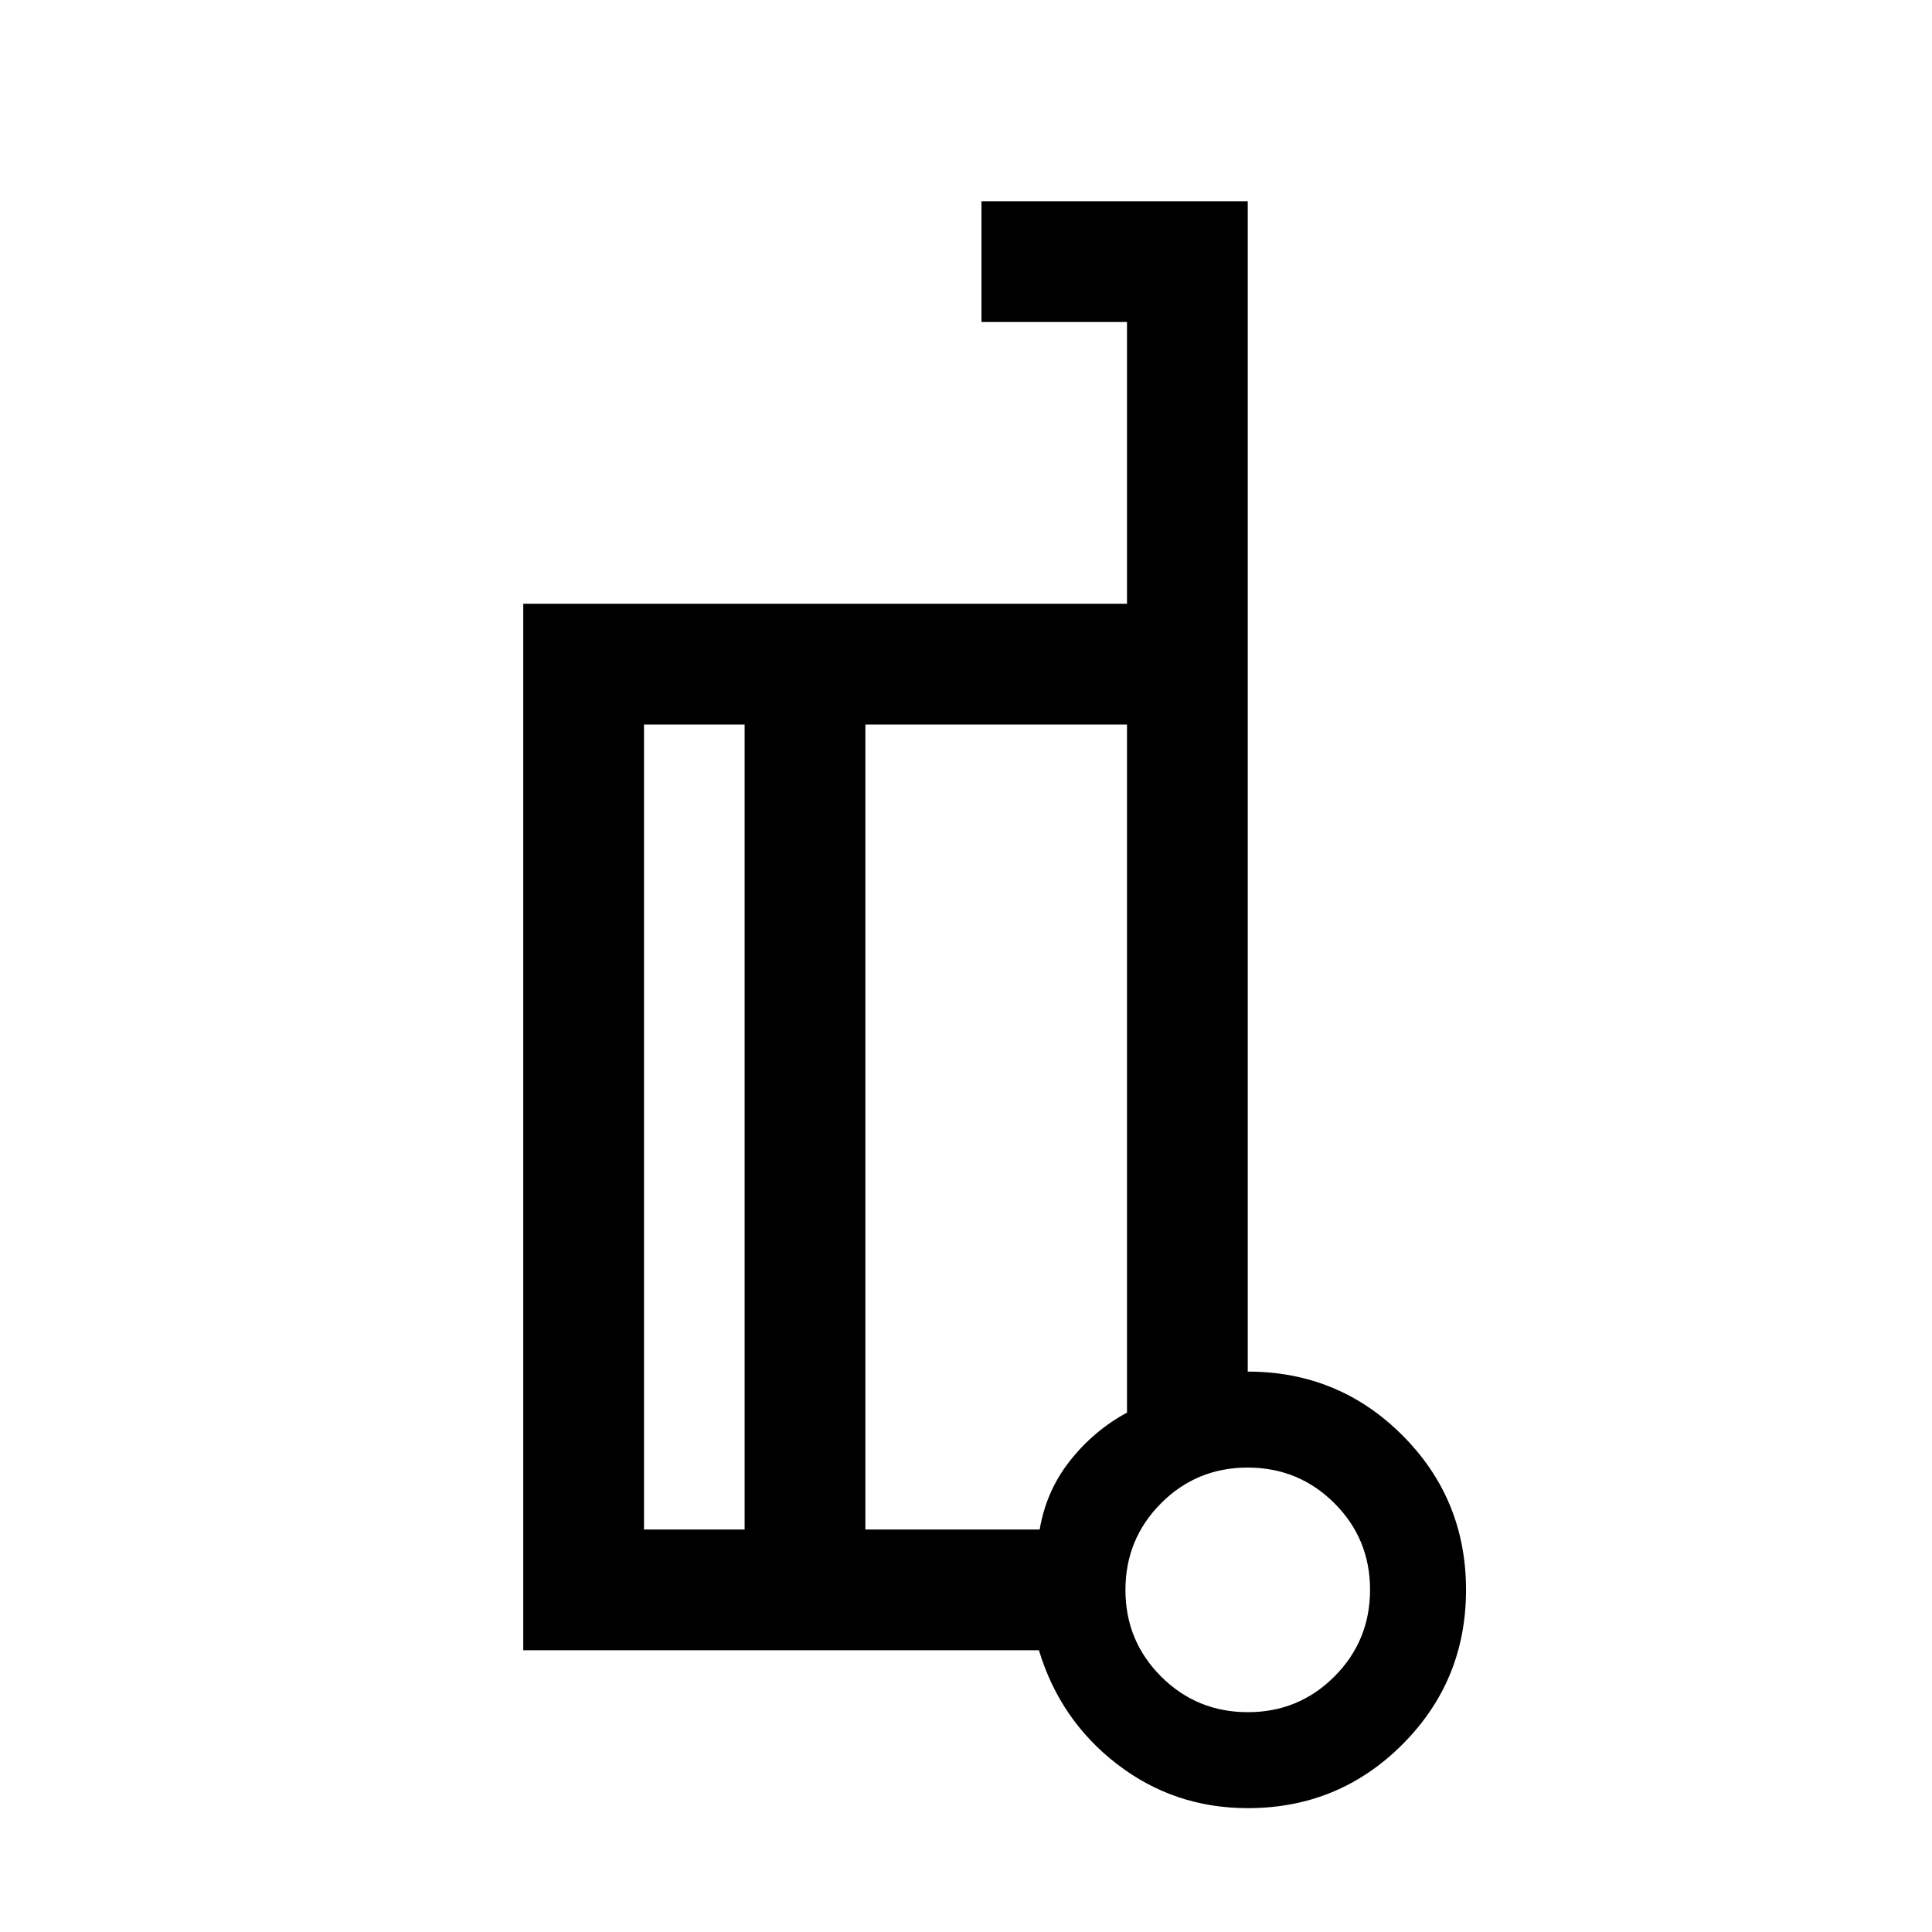 <svg xmlns="http://www.w3.org/2000/svg" height="24" viewBox="0 -960 960 960" width="24"><path d="M620-278.46q45.19 0 76.82 31.63 31.64 31.64 31.64 76.83t-31.64 76.83Q665.19-61.54 620-61.54q-36.46 0-64.85-21.81-28.38-21.81-38.92-56.65H260v-520h300v-140h-72.31v-60H620v581.54ZM370-200v-400h-50v400h50Zm60-400v400h86.61q3.24-19.23 15.12-34.23 11.88-15 28.27-23.85V-600H430Zm190.04 490.77q25.34 0 43.04-17.74 17.69-17.74 17.69-43.08t-17.74-43.03q-17.74-17.69-43.08-17.69t-43.03 17.74q-17.69 17.74-17.69 43.07 0 25.34 17.74 43.04 17.73 17.69 43.07 17.69ZM620-170ZM430-400Zm-60 200v-400 400Zm60-400V-200v-400Z"/></svg>